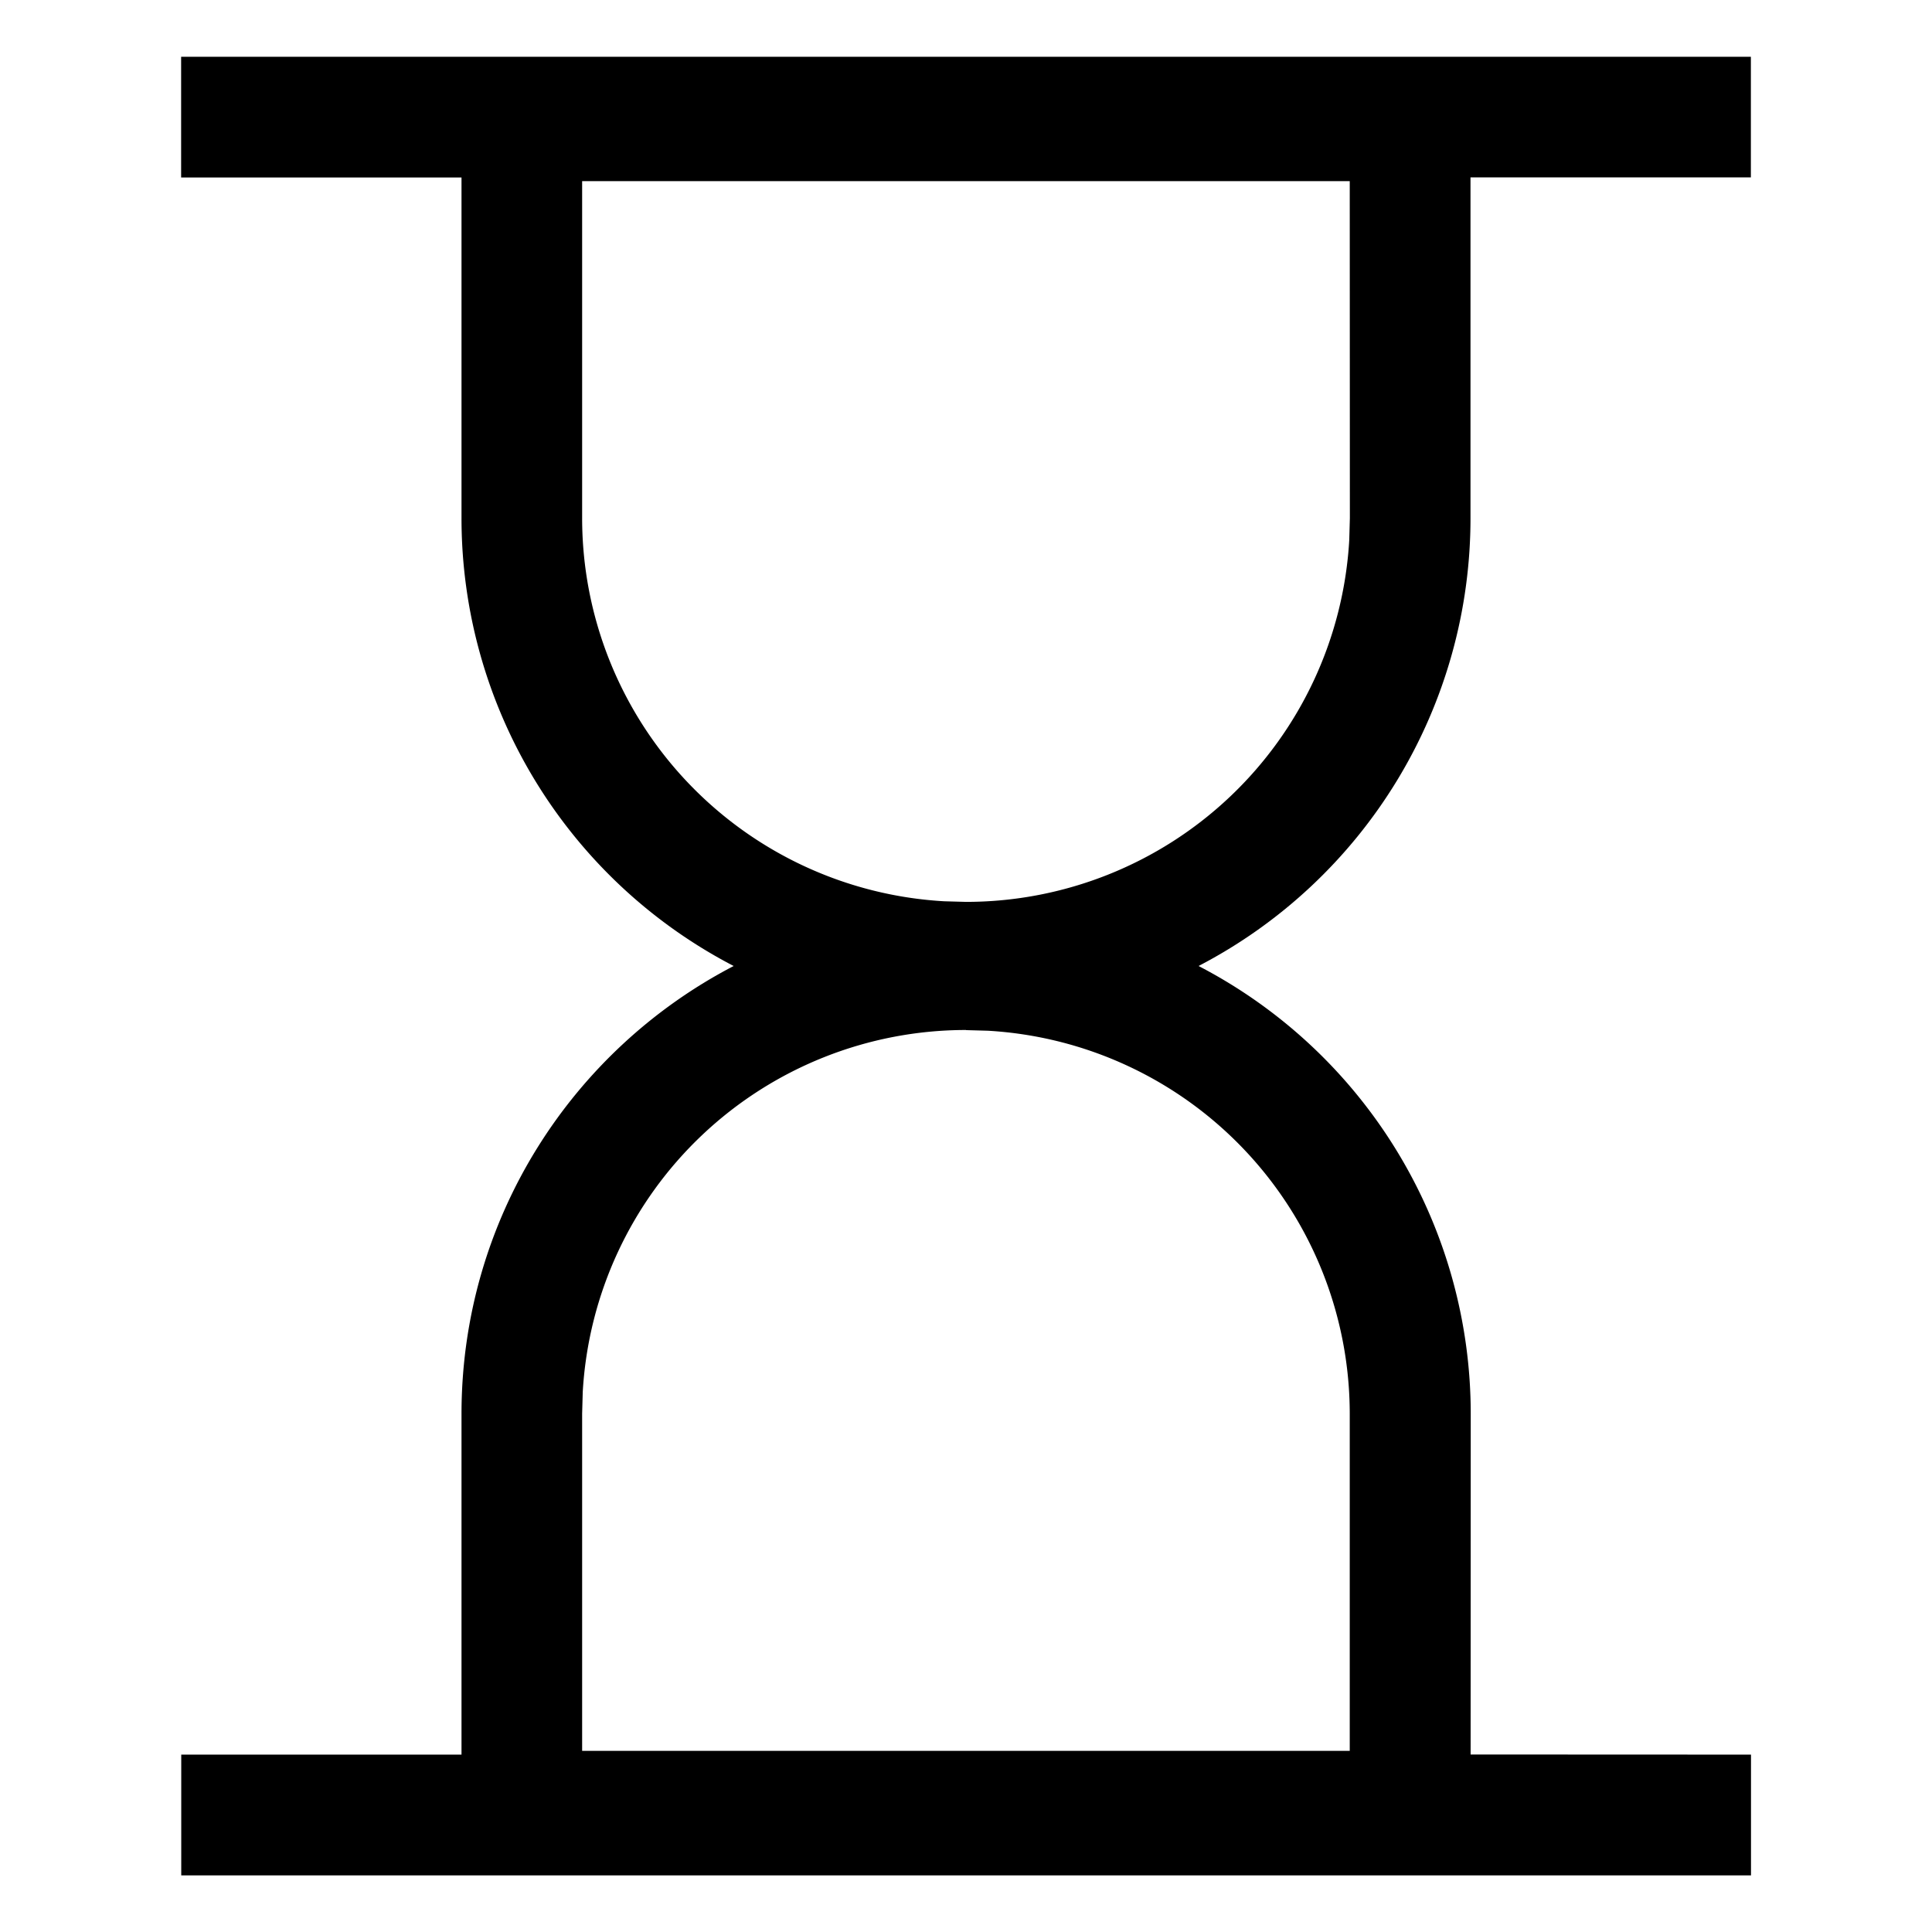 <svg t="1706257762833" class="icon" viewBox="0 0 1024 1024" version="1.1" xmlns="http://www.w3.org/2000/svg" p-id="3766" width="16" height="16"><path d="M928 30.016v64h-148.608V274.56A267.392 267.392 0 0 1 635.264 512a267.392 267.392 0 0 1 144.256 237.44l-0.064 180.48 148.608 0.064v64h-832v-64h148.544V749.44c0-103.296 58.56-192.896 144.256-237.44a267.392 267.392 0 0 1-144.256-237.44V94.08H96v-64h832zM512 545.92a203.456 203.456 0 0 0-203.136 191.872l-0.32 11.52V928h406.848v-178.56A203.456 203.456 0 0 0 523.52 546.304L512 545.984zM715.392 96H308.544v178.56A203.456 203.456 0 0 0 500.48 477.696l11.52 0.32a203.456 203.456 0 0 0 203.136-191.872l0.32-11.52-0.064-178.624z" fill="#000000" p-id="3767"></path></svg>